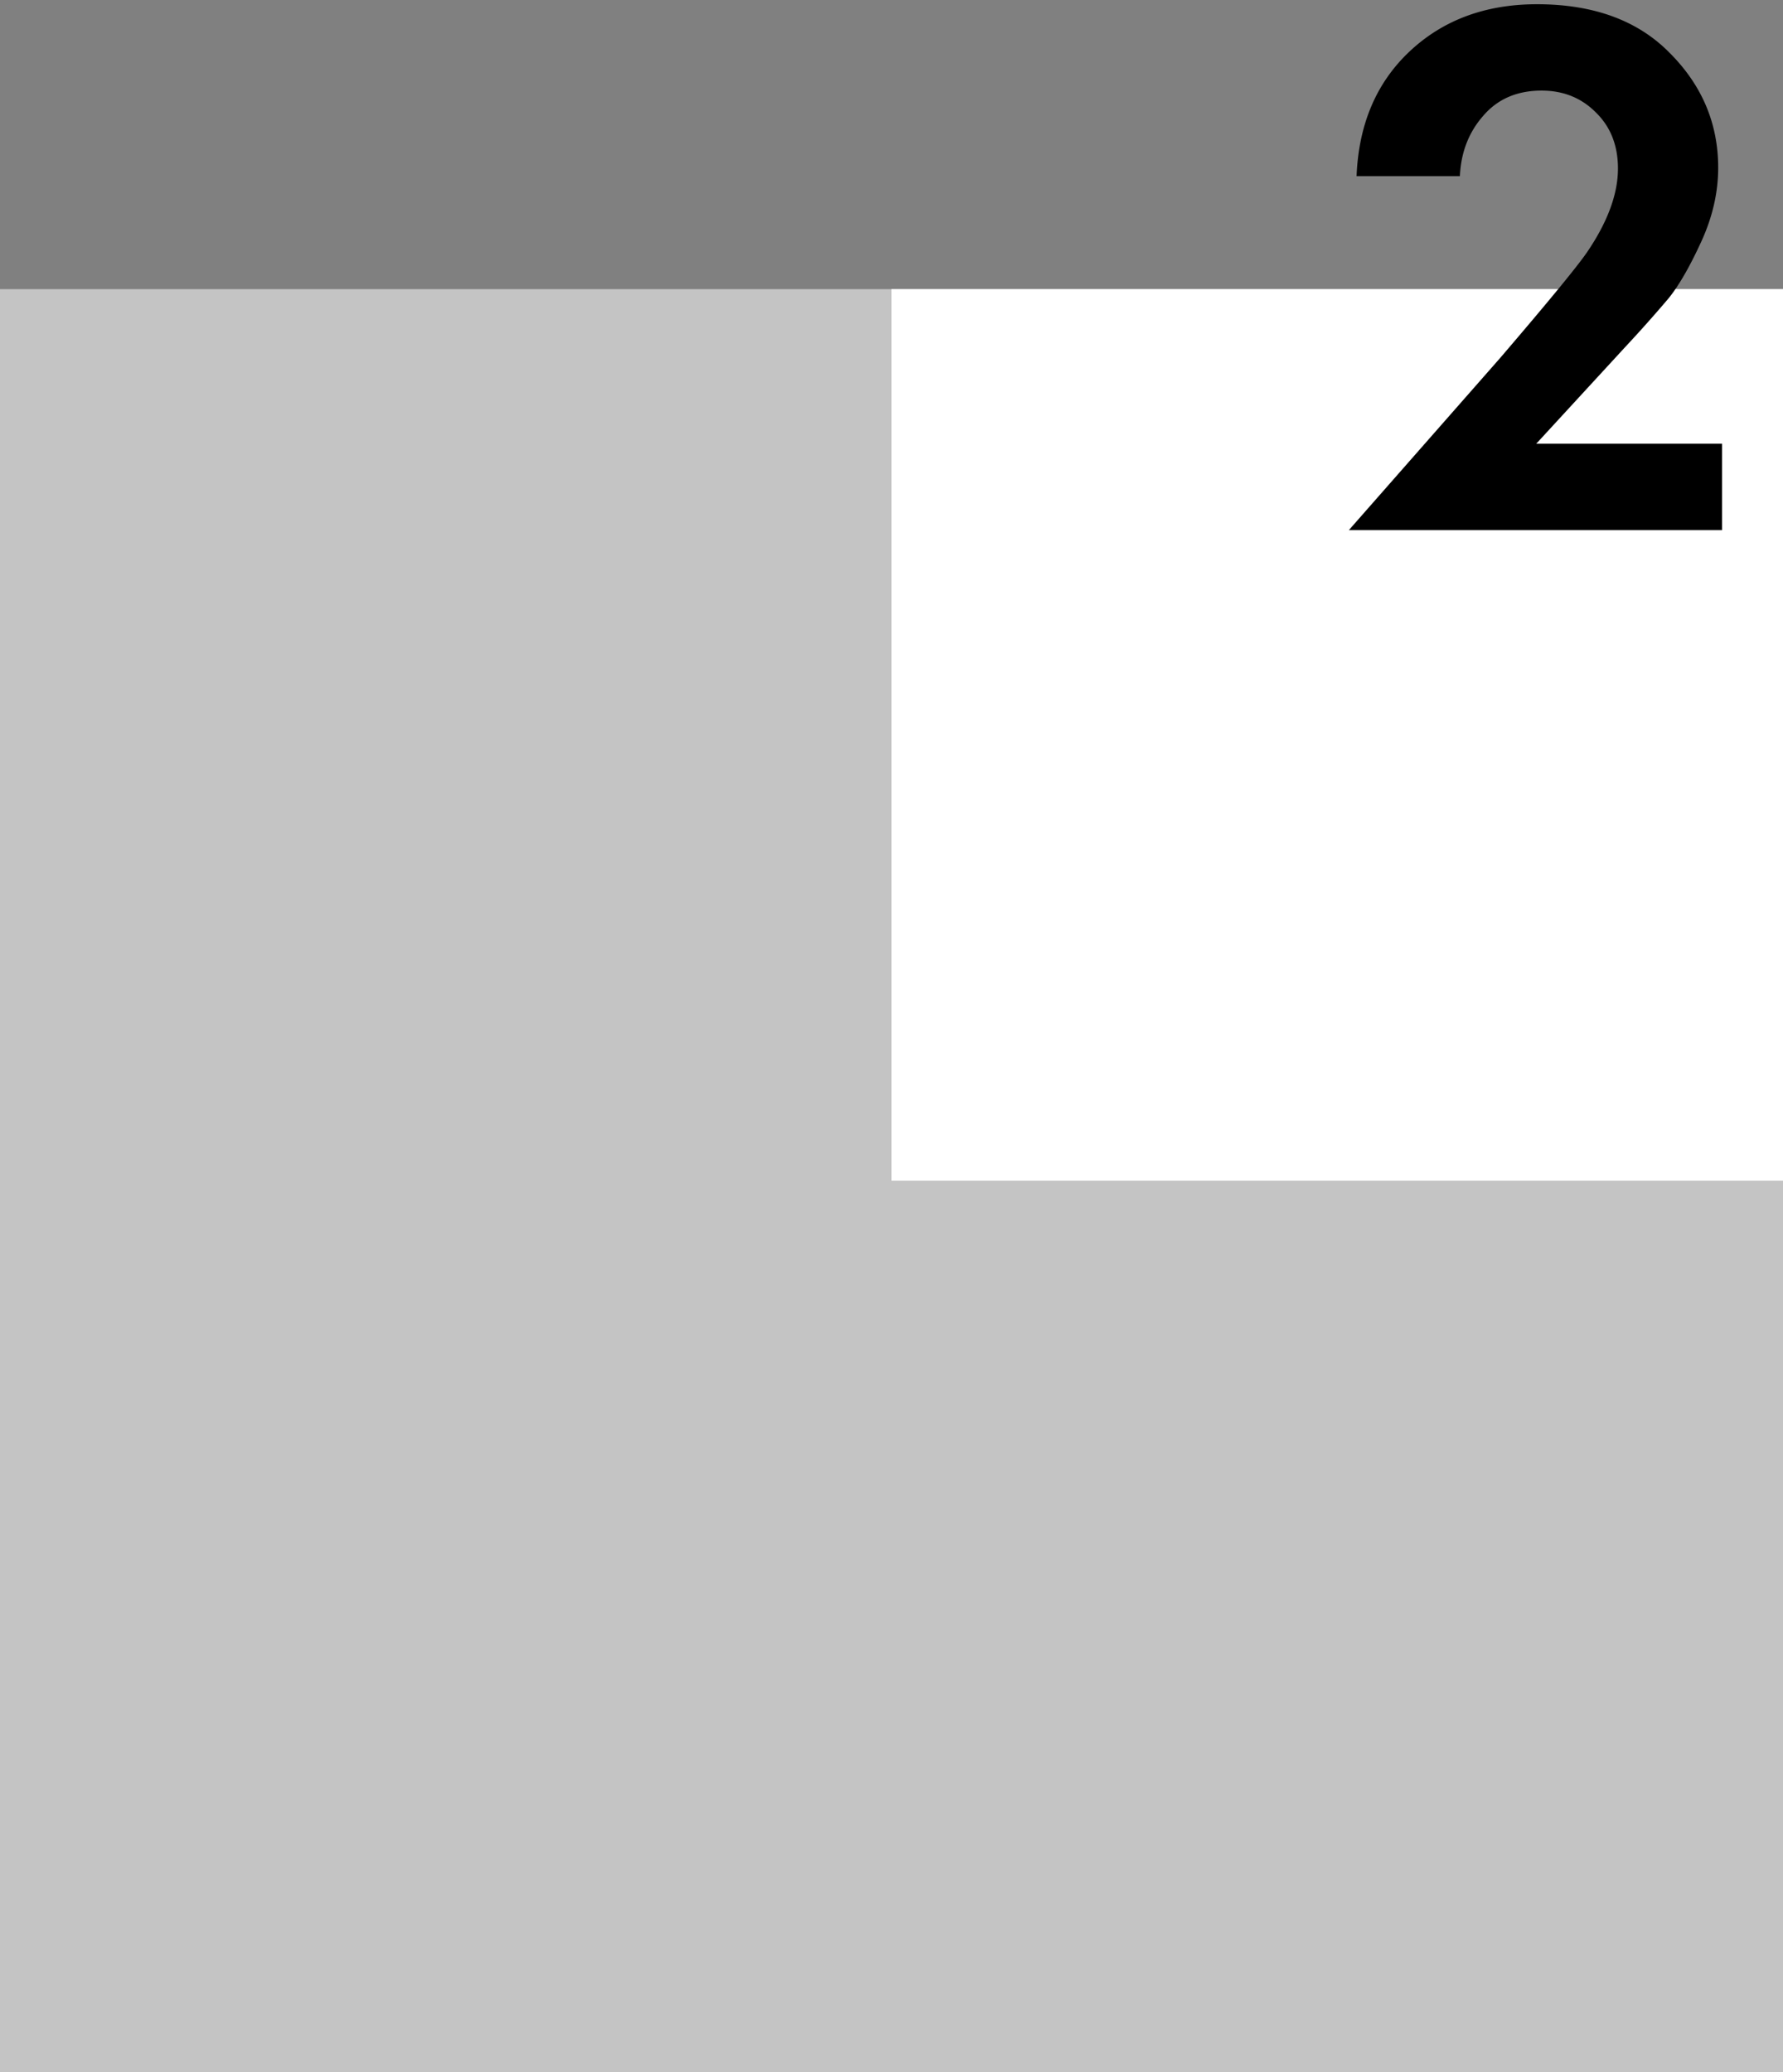 <svg width="74" height="86" fill="none" xmlns="http://www.w3.org/2000/svg"><rect width="100%" height="100%" fill="#808080" stroke="none"/><path fill="#C4C4C4" d="M0 12h74v74H0z"/><path fill="#fff" d="M37 12h37v37H37z"/><path d="M55.982 22l6.272-7.136c2.048-2.39 3.264-3.872 3.648-4.448.832-1.237 1.248-2.379 1.248-3.424 0-.96-.31-1.739-.928-2.336-.597-.597-1.344-.896-2.24-.896-1.024 0-1.834.352-2.432 1.056-.597.683-.917 1.515-.96 2.496h-4.288c.086-2.155.822-3.883 2.208-5.184C59.897.827 61.657.176 63.79.176c2.347 0 4.182.672 5.504 2.016 1.344 1.344 2.016 2.933 2.016 4.768 0 1.024-.234 2.048-.704 3.072s-.917 1.803-1.344 2.336a56.217 56.217 0 01-1.824 2.048l-3.68 4h7.712V22H55.982z" fill="#000"/></svg>